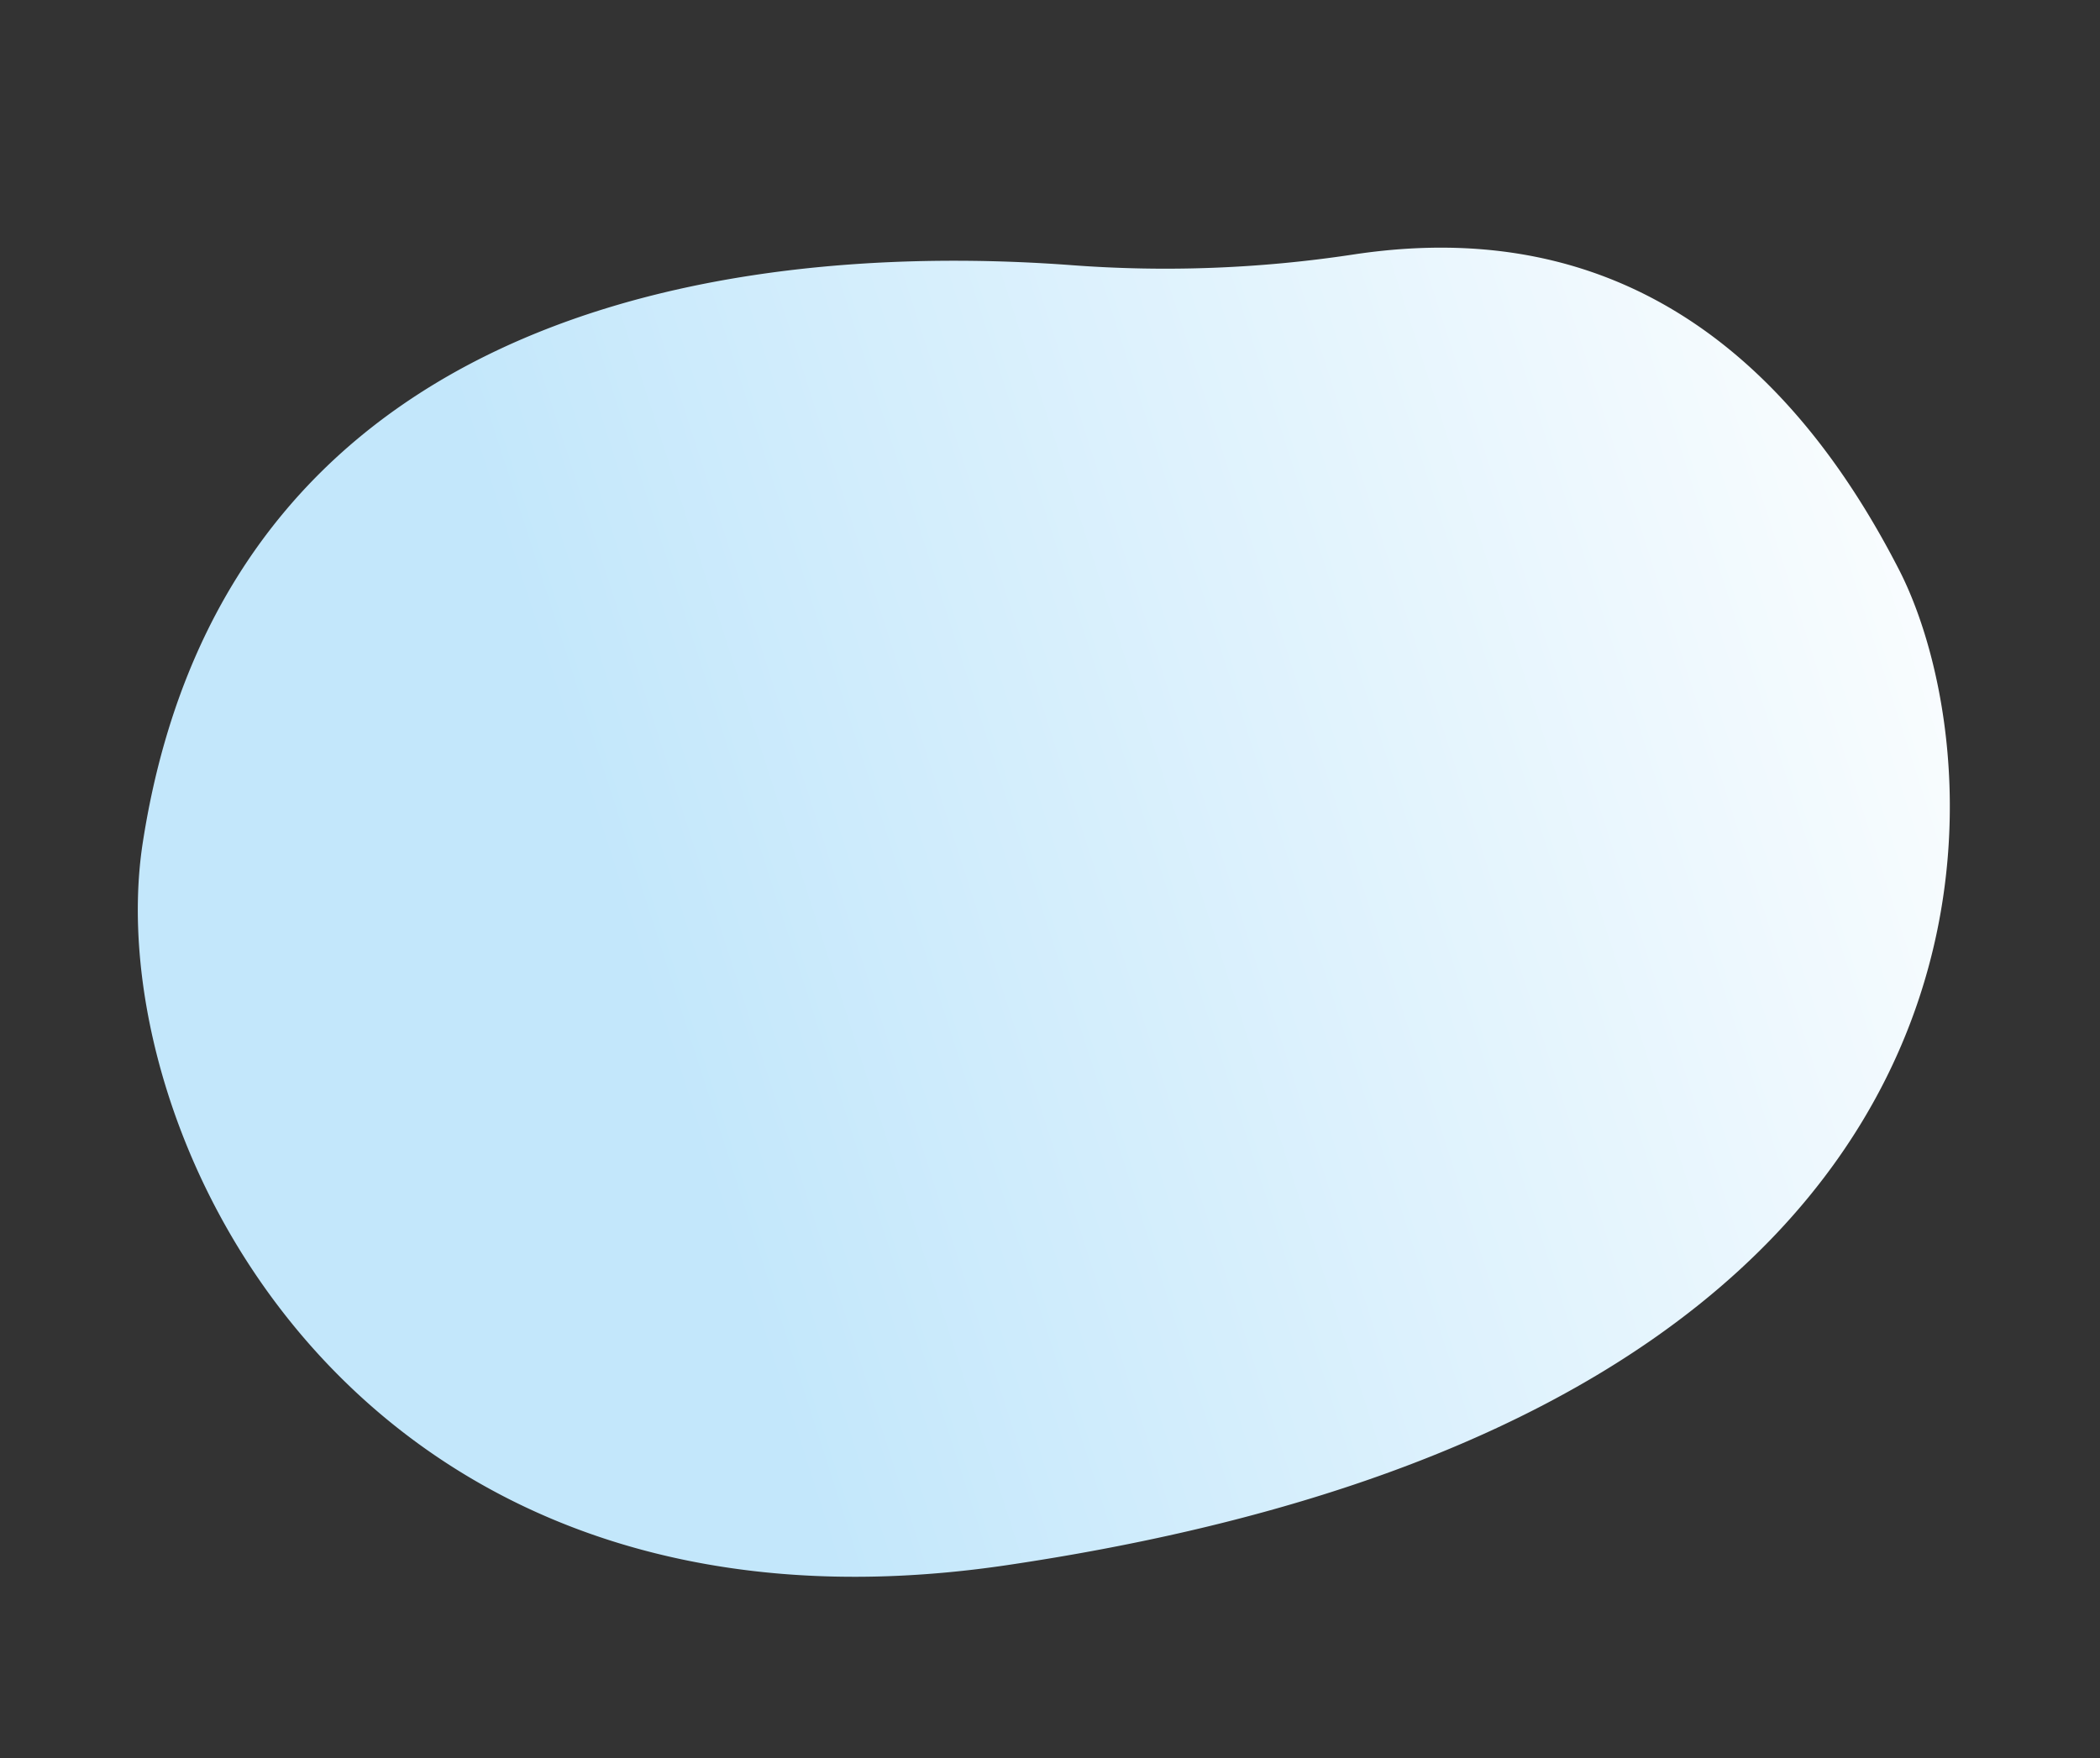 <svg xmlns="http://www.w3.org/2000/svg" xmlns:xlink="http://www.w3.org/1999/xlink" width="1727.526" height="1446.463" viewBox="0 0 1727.526 1446.463"><rect x="0" y="0" width="1727.526" height="1446.463" fill="#333333" stroke="none"/><defs><linearGradient id="a" x1="0.291" y1="0.561" x2="1.075" y2="0.518" gradientUnits="objectBoundingBox"><stop offset="0" stop-color="#c3e7fb"/><stop offset="1" stop-color="#fff"/></linearGradient></defs><path d="M34.052,326.416c-96.929,219.714-6.96,695.739,532.495,758.037,865.958,100,959.1-423.66,921.011-600.665-61.473-285.663-236.318-352.3-366.866-366.922a1028.815,1028.815,0,0,1-225.353-51.39C679.87-9.906,225.058-106.552,34.052,326.416Z" transform="matrix(0.966, -0.259, 0.259, 0.966, 0, 386.81)" fill="url(#a)"/></svg>